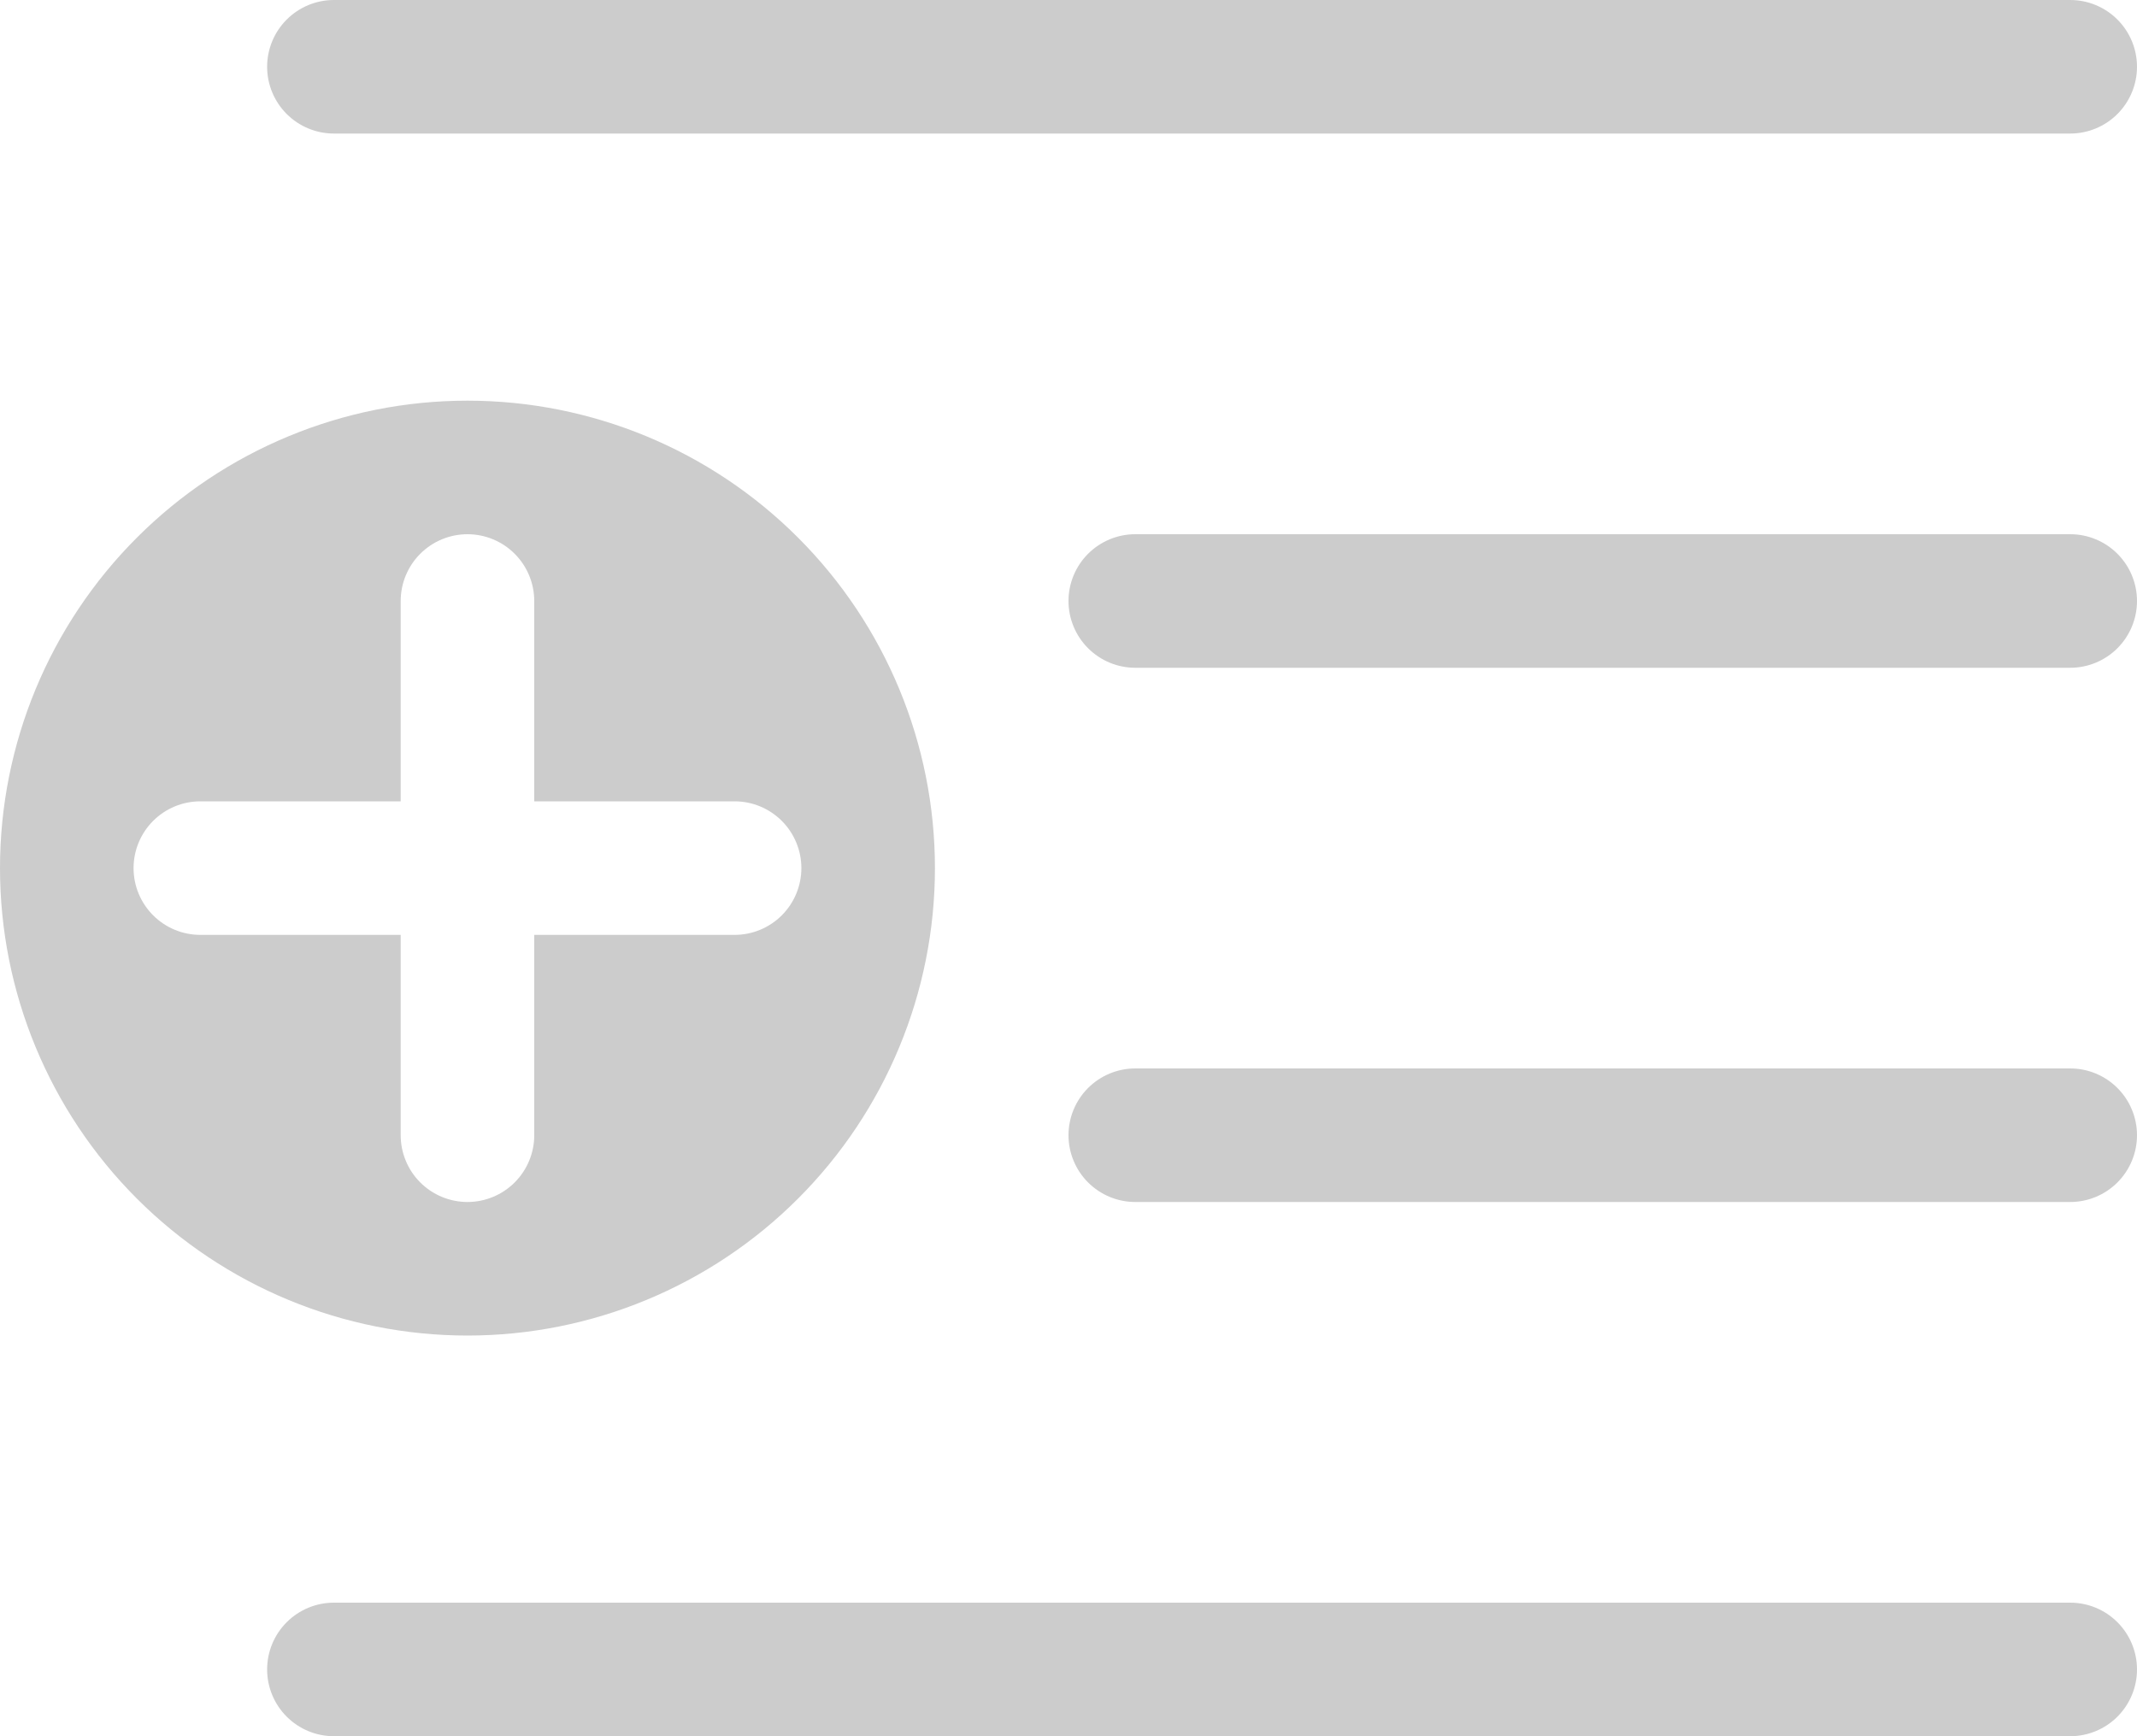 <svg width="64" height="52" viewBox="0 0 64 52" fill="none" xmlns="http://www.w3.org/2000/svg">
<path d="M8 2C8 1.47 8.211 0.961 8.586 0.586C8.961 0.211 9.47 0 10 0H62C62.53 0 63.039 0.211 63.414 0.586C63.789 0.961 64 1.47 64 2C64 2.53 63.789 3.039 63.414 3.414C63.039 3.789 62.53 4 62 4H10C9.47 4 8.961 3.789 8.586 3.414C8.211 3.039 8 2.53 8 2ZM8 50C8 49.47 8.211 48.961 8.586 48.586C8.961 48.211 9.47 48 10 48H62C62.53 48 63.039 48.211 63.414 48.586C63.789 48.961 64 49.47 64 50C64 50.53 63.789 51.039 63.414 51.414C63.039 51.789 62.53 52 62 52H10C9.47 52 8.961 51.789 8.586 51.414C8.211 51.039 8 50.53 8 50ZM32 34C32 33.47 32.211 32.961 32.586 32.586C32.961 32.211 33.47 32 34 32H62C62.53 32 63.039 32.211 63.414 32.586C63.789 32.961 64 33.47 64 34C64 34.53 63.789 35.039 63.414 35.414C63.039 35.789 62.53 36 62 36H34C33.47 36 32.961 35.789 32.586 35.414C32.211 35.039 32 34.53 32 34ZM32 18C32 17.47 32.211 16.961 32.586 16.586C32.961 16.211 33.47 16 34 16H62C62.53 16 63.039 16.211 63.414 16.586C63.789 16.961 64 17.47 64 18C64 18.53 63.789 19.039 63.414 19.414C63.039 19.789 62.53 20 62 20H34C33.47 20 32.961 19.789 32.586 19.414C32.211 19.039 32 18.53 32 18ZM14 40C10.287 40 6.726 38.525 4.101 35.9C1.475 33.274 0 29.713 0 26C0 22.287 1.475 18.726 4.101 16.101C6.726 13.475 10.287 12 14 12C17.713 12 21.274 13.475 23.899 16.101C26.525 18.726 28 22.287 28 26C28 29.713 26.525 33.274 23.899 35.9C21.274 38.525 17.713 40 14 40ZM16 18C16 17.47 15.789 16.961 15.414 16.586C15.039 16.211 14.53 16 14 16C13.47 16 12.961 16.211 12.586 16.586C12.211 16.961 12 17.47 12 18V24H6C5.47 24 4.961 24.211 4.586 24.586C4.211 24.961 4 25.47 4 26C4 26.53 4.211 27.039 4.586 27.414C4.961 27.789 5.47 28 6 28H12V34C12 34.53 12.211 35.039 12.586 35.414C12.961 35.789 13.47 36 14 36C14.53 36 15.039 35.789 15.414 35.414C15.789 35.039 16 34.53 16 34V28H22C22.53 28 23.039 27.789 23.414 27.414C23.789 27.039 24 26.53 24 26C24 25.47 23.789 24.961 23.414 24.586C23.039 24.211 22.53 24 22 24H16V18Z" fill="#CCCCCC"/>
</svg>
